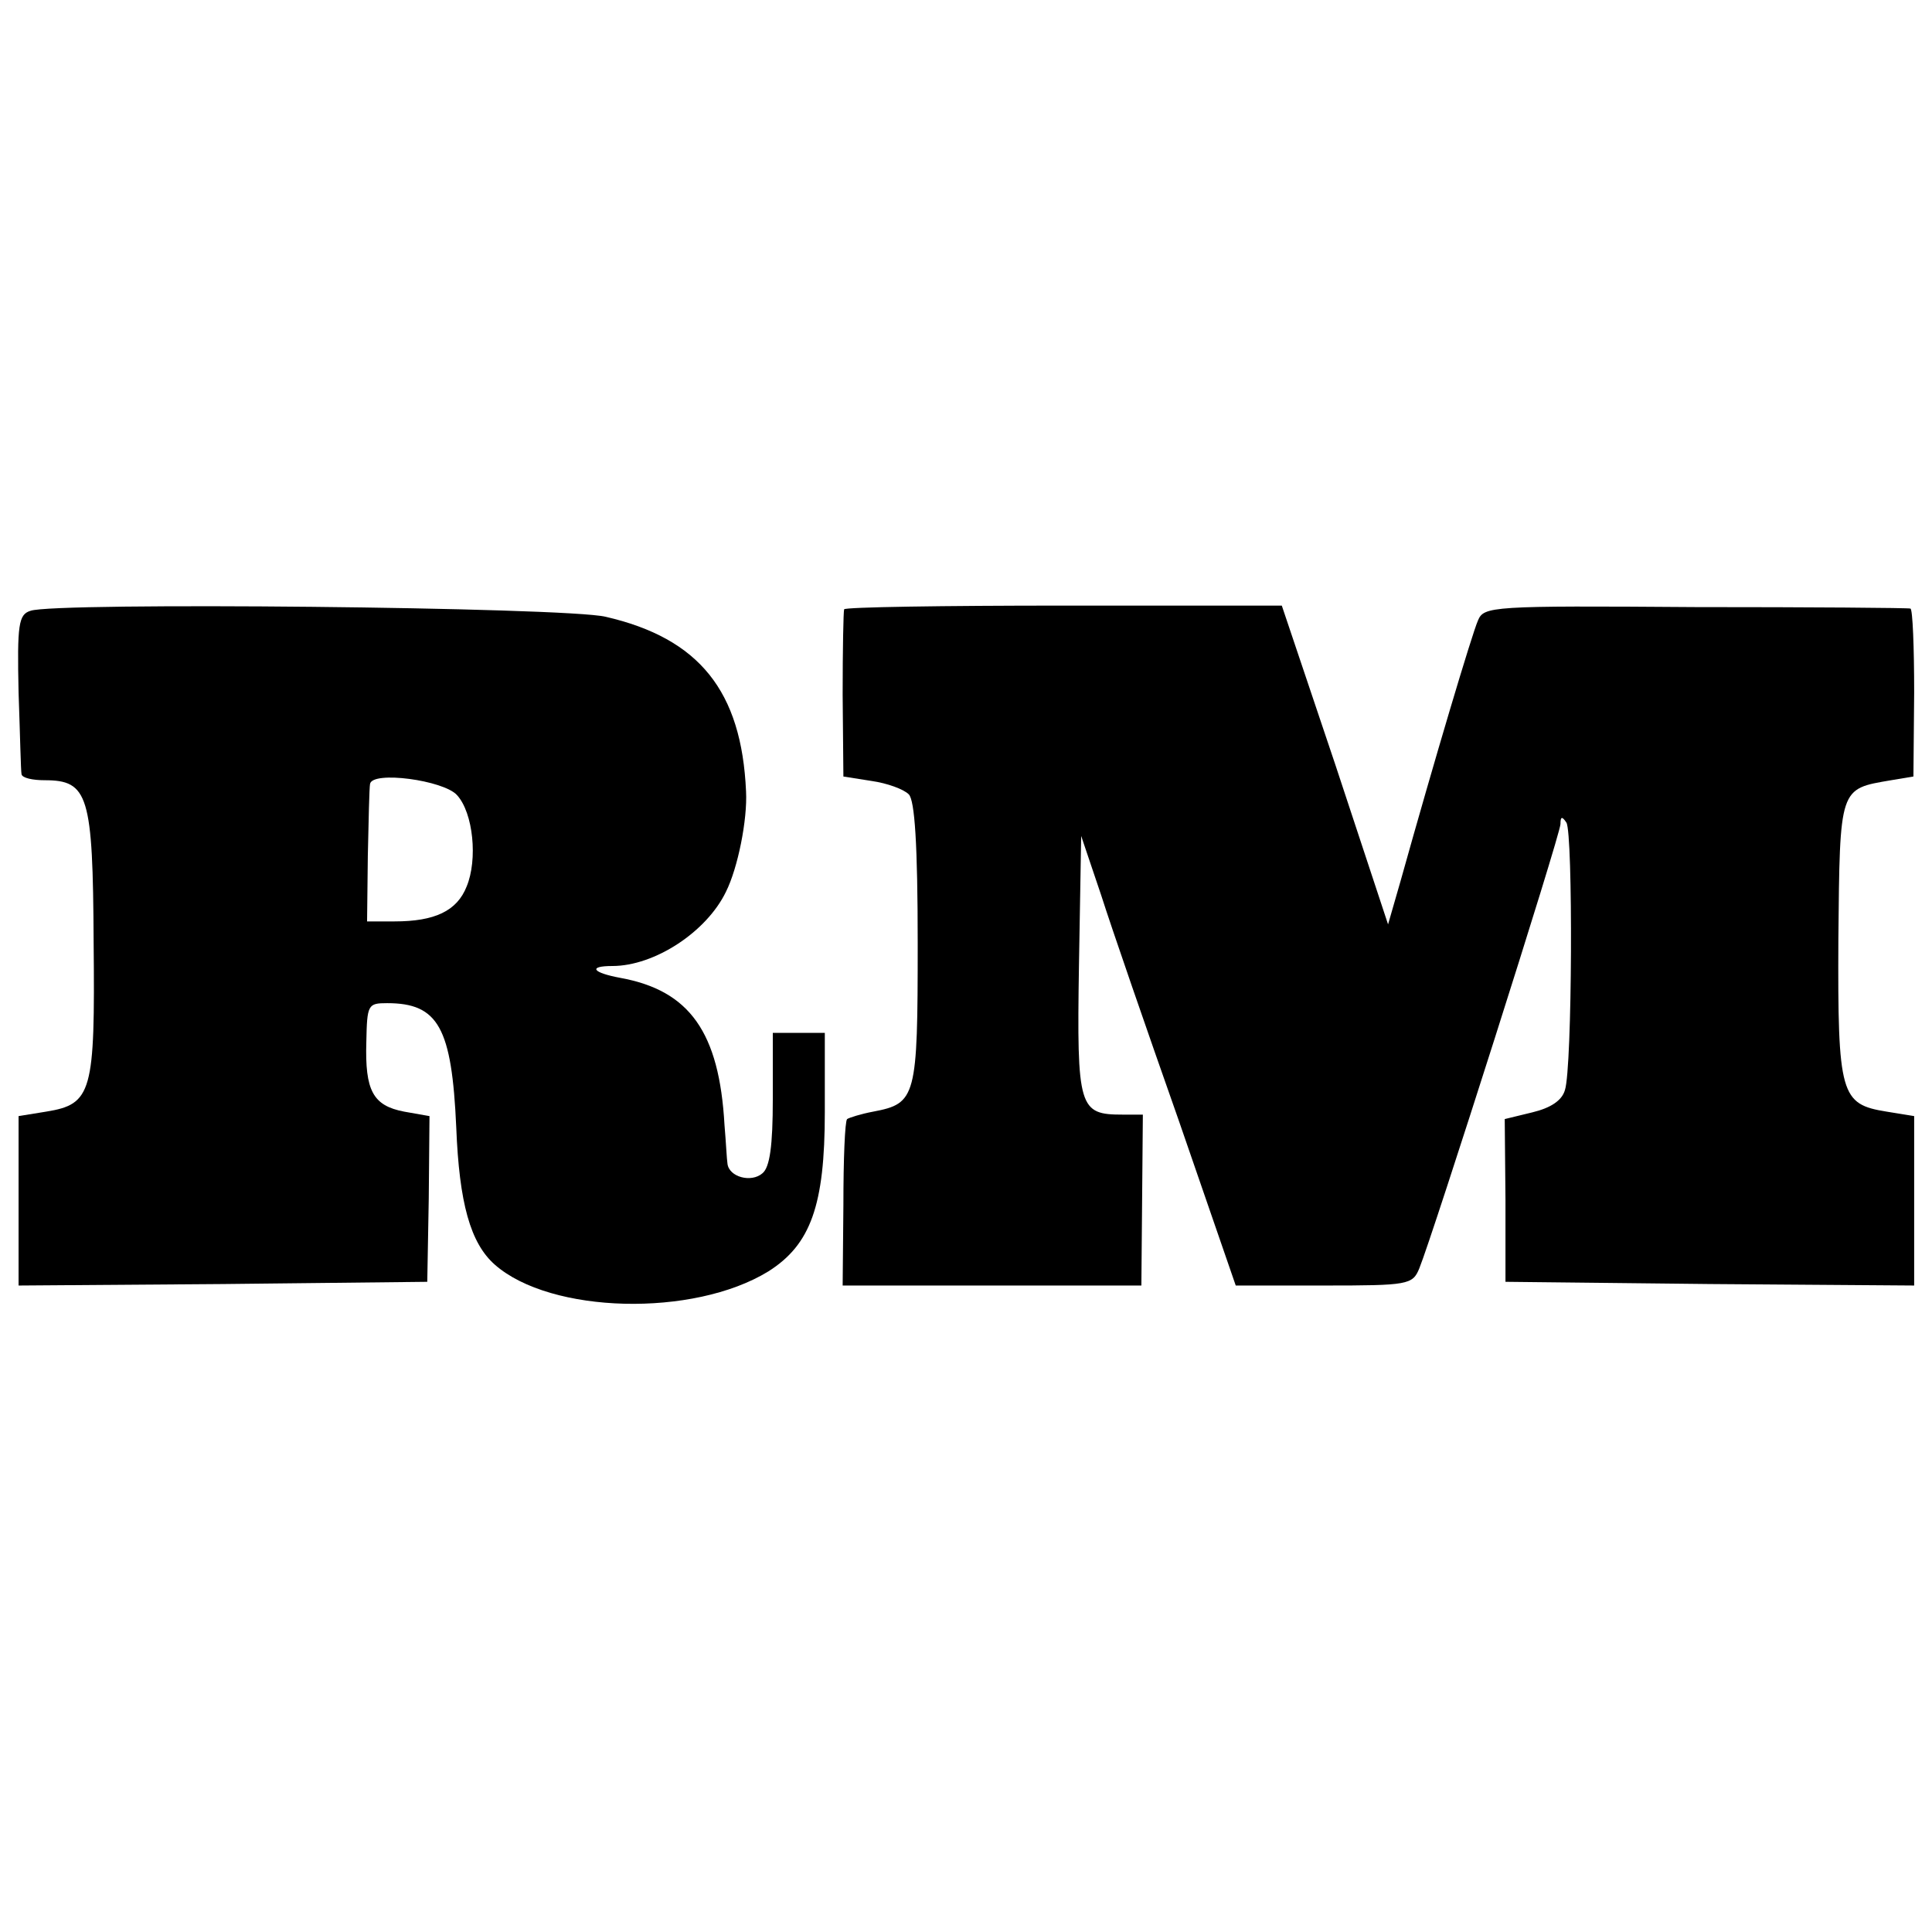 <?xml version="1.0" standalone="no"?>
<!DOCTYPE svg PUBLIC "-//W3C//DTD SVG 20010904//EN"
 "http://www.w3.org/TR/2001/REC-SVG-20010904/DTD/svg10.dtd">
<svg version="1.0" xmlns="http://www.w3.org/2000/svg"
 width="260pt" height="260pt" viewBox="0 0 260 260"
 preserveAspectRatio="xMidYMid meet">
<g transform="translate(0,260) scale(0.1,-0.1)"
fill="#000000" stroke="none">
<path d="M41 1778 c-16 -5 -18 -18 -16 -110 2 -56 3 -106 4 -110 1 -5 15 -8
31 -8 59 0 65 -20 66 -218 2 -202 -2 -218 -64 -228 l-37 -6 0 -114 0 -114 275
2 275 3 2 112 1 111 -34 6 c-42 8 -53 28 -51 94 1 50 2 52 28 52 69 0 87 -33
93 -167 4 -102 19 -156 52 -185 75 -66 267 -71 368 -9 57 36 76 89 76 214 l0
107 -35 0 -35 0 0 -89 c0 -63 -4 -92 -14 -100 -15 -13 -45 -5 -47 13 -1 6 -2
29 -4 52 -7 125 -47 181 -140 198 -38 7 -44 16 -11 16 57 0 127 46 153 100 16
32 29 97 27 135 -6 135 -63 206 -189 235 -54 13 -743 20 -774 8z m574 -248
c22 -24 28 -87 13 -123 -13 -33 -43 -47 -97 -47 l-37 0 1 88 c1 48 2 92 3 97
3 18 99 5 117 -15z"/>
<path d="M1136 1780 c-1 -3 -2 -54 -2 -115 l1 -110 38 -6 c21 -3 43 -11 50
-18 8 -8 12 -67 12 -201 0 -207 -2 -215 -60 -226 -16 -3 -32 -8 -35 -10 -3 -3
-5 -55 -5 -115 l-1 -109 201 0 201 0 1 115 1 115 -27 0 c-59 0 -62 8 -59 200
l3 175 27 -80 c14 -44 61 -180 104 -302 l77 -223 119 0 c113 0 119 1 128 23
18 44 190 584 190 598 0 10 2 11 8 2 9 -14 8 -330 -2 -360 -4 -14 -19 -24 -44
-30 l-37 -9 1 -109 0 -110 275 -3 275 -2 0 114 0 114 -37 6 c-62 10 -66 22
-65 232 2 206 1 202 71 214 l30 5 1 113 c0 61 -2 112 -5 113 -3 1 -134 2 -290
2 -275 2 -284 1 -292 -18 -8 -18 -59 -189 -104 -350 l-17 -59 -71 215 -72 214
-293 0 c-162 0 -295 -2 -296 -5z"/>
</g>
</svg>
